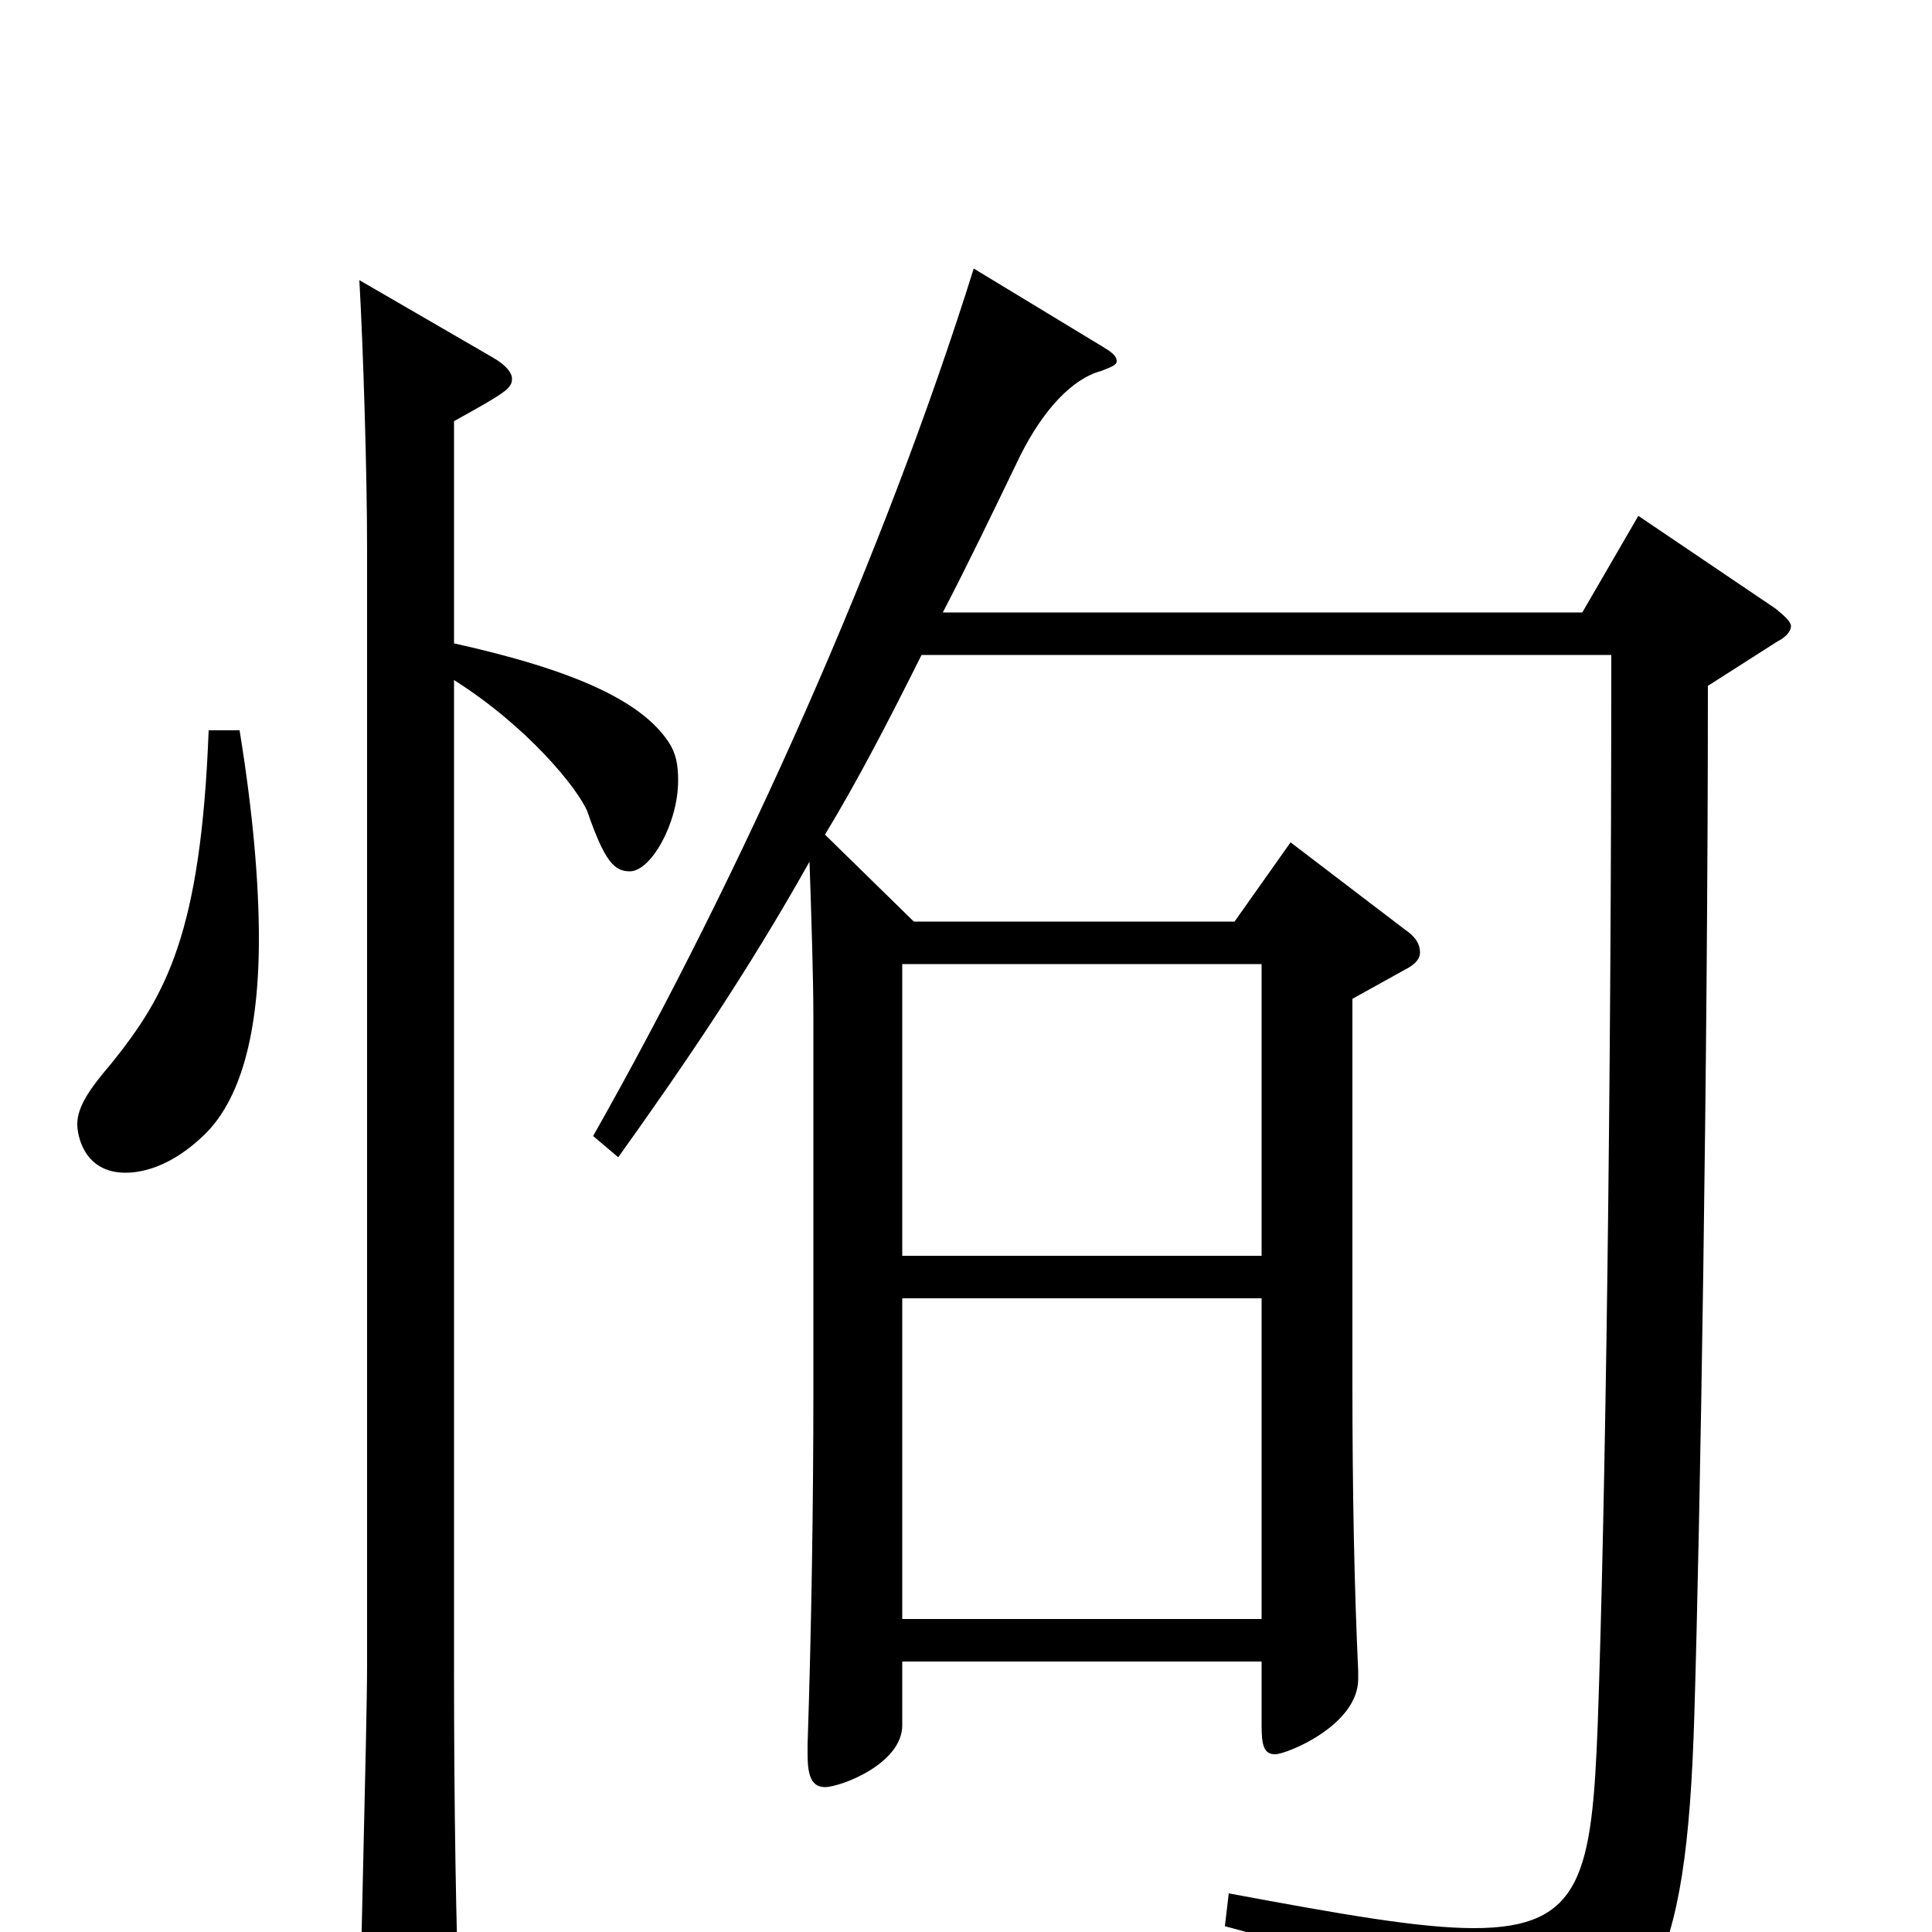<svg xmlns="http://www.w3.org/2000/svg" viewBox="0 -1000 1000 1000">
	<path fill="#000000" d="M848 -733L819 -683H488C501 -708 514 -735 528 -764C540 -788 555 -804 570 -808C575 -810 578 -811 578 -813C578 -816 575 -818 570 -821L504 -861C458 -714 384 -548 307 -412L320 -401C355 -450 387 -497 419 -554C420 -525 421 -493 421 -474V-279C421 -222 420 -157 418 -97V-92C418 -81 420 -75 427 -75C435 -75 467 -87 467 -107V-140H653V-107C653 -97 654 -92 660 -92C666 -92 703 -107 703 -131V-135C701 -178 700 -227 700 -285V-483L727 -498C733 -501 735 -504 735 -507C735 -511 733 -515 727 -519L668 -564L639 -523H473L427 -568C444 -596 460 -627 477 -661H834C834 -434 831 -222 827 -108C824 -30 819 -2 763 -2C735 -2 695 -9 636 -20L634 -3C743 26 762 46 767 79C768 85 770 88 773 88C776 88 778 87 782 85C854 48 873 24 877 -113C880 -211 884 -450 884 -645L920 -668C924 -670 927 -673 927 -676C927 -678 924 -681 919 -685ZM467 -350V-501H653V-350ZM467 -162V-328H653V-162ZM108 -622C104 -517 86 -485 58 -450C46 -436 40 -427 40 -418C40 -413 43 -393 65 -393C76 -393 90 -398 104 -411C122 -427 134 -459 134 -514C134 -543 131 -579 124 -622ZM235 -782C262 -797 265 -799 265 -804C265 -807 262 -811 255 -815L186 -855C188 -820 190 -755 190 -716V-138C190 -106 186 35 186 64C186 82 189 90 197 90C202 90 207 88 215 83C234 72 238 65 238 53V48C236 0 235 -65 235 -136V-648C273 -624 299 -592 304 -580C313 -554 318 -549 326 -549C337 -549 351 -574 351 -596C351 -604 350 -610 346 -616C332 -637 298 -653 235 -667Z"/>
</svg>
